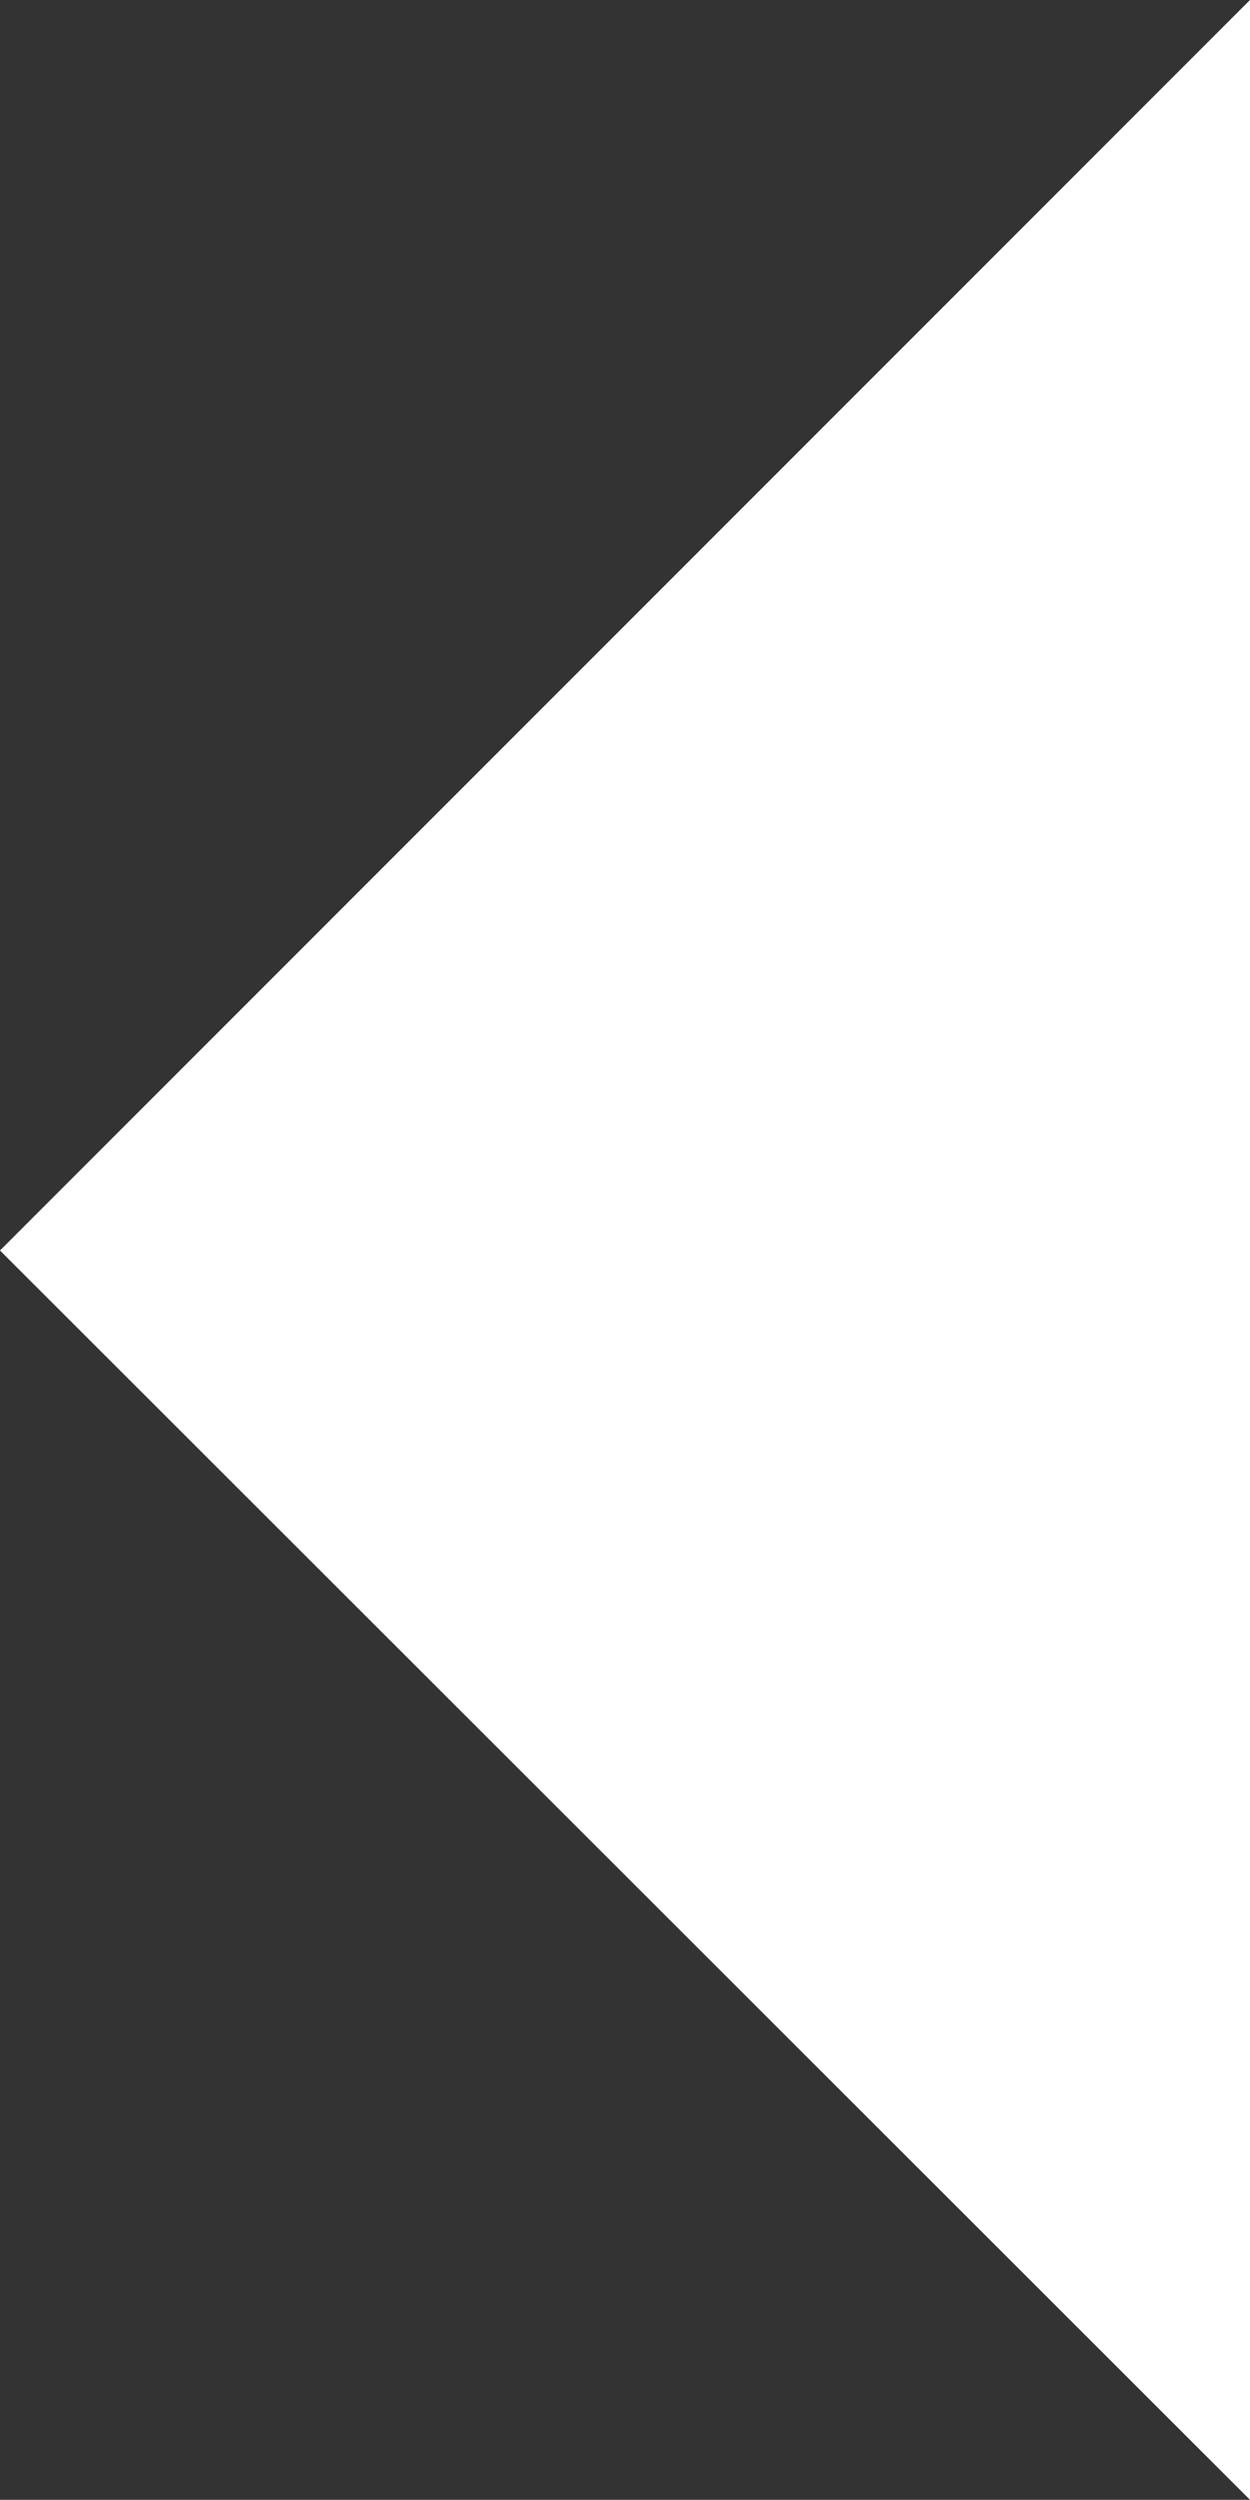 <?xml version="1.0" encoding="utf-8"?>
<!-- Generator: Adobe Illustrator 25.0.0, SVG Export Plug-In . SVG Version: 6.00 Build 0)  -->
<svg version="1.1" id="Capa_1" xmlns="http://www.w3.org/2000/svg" xmlns:xlink="http://www.w3.org/1999/xlink" x="0px" y="0px"
	 viewBox="0 0 106.7 213.3" style="enable-background:new 0 0 106.7 213.3;" xml:space="preserve">
<rect x="0" y="0" width="106.7" height="213.3" fill="#333333" stroke="none"/>
<style type="text/css">
	.st0{fill:#FFFFFF;}
</style>
<g>
	<g>
		<polygon class="st0" points="106.7,0 0,106.7 106.7,213.3 		"/>
	</g>
</g>
</svg>
